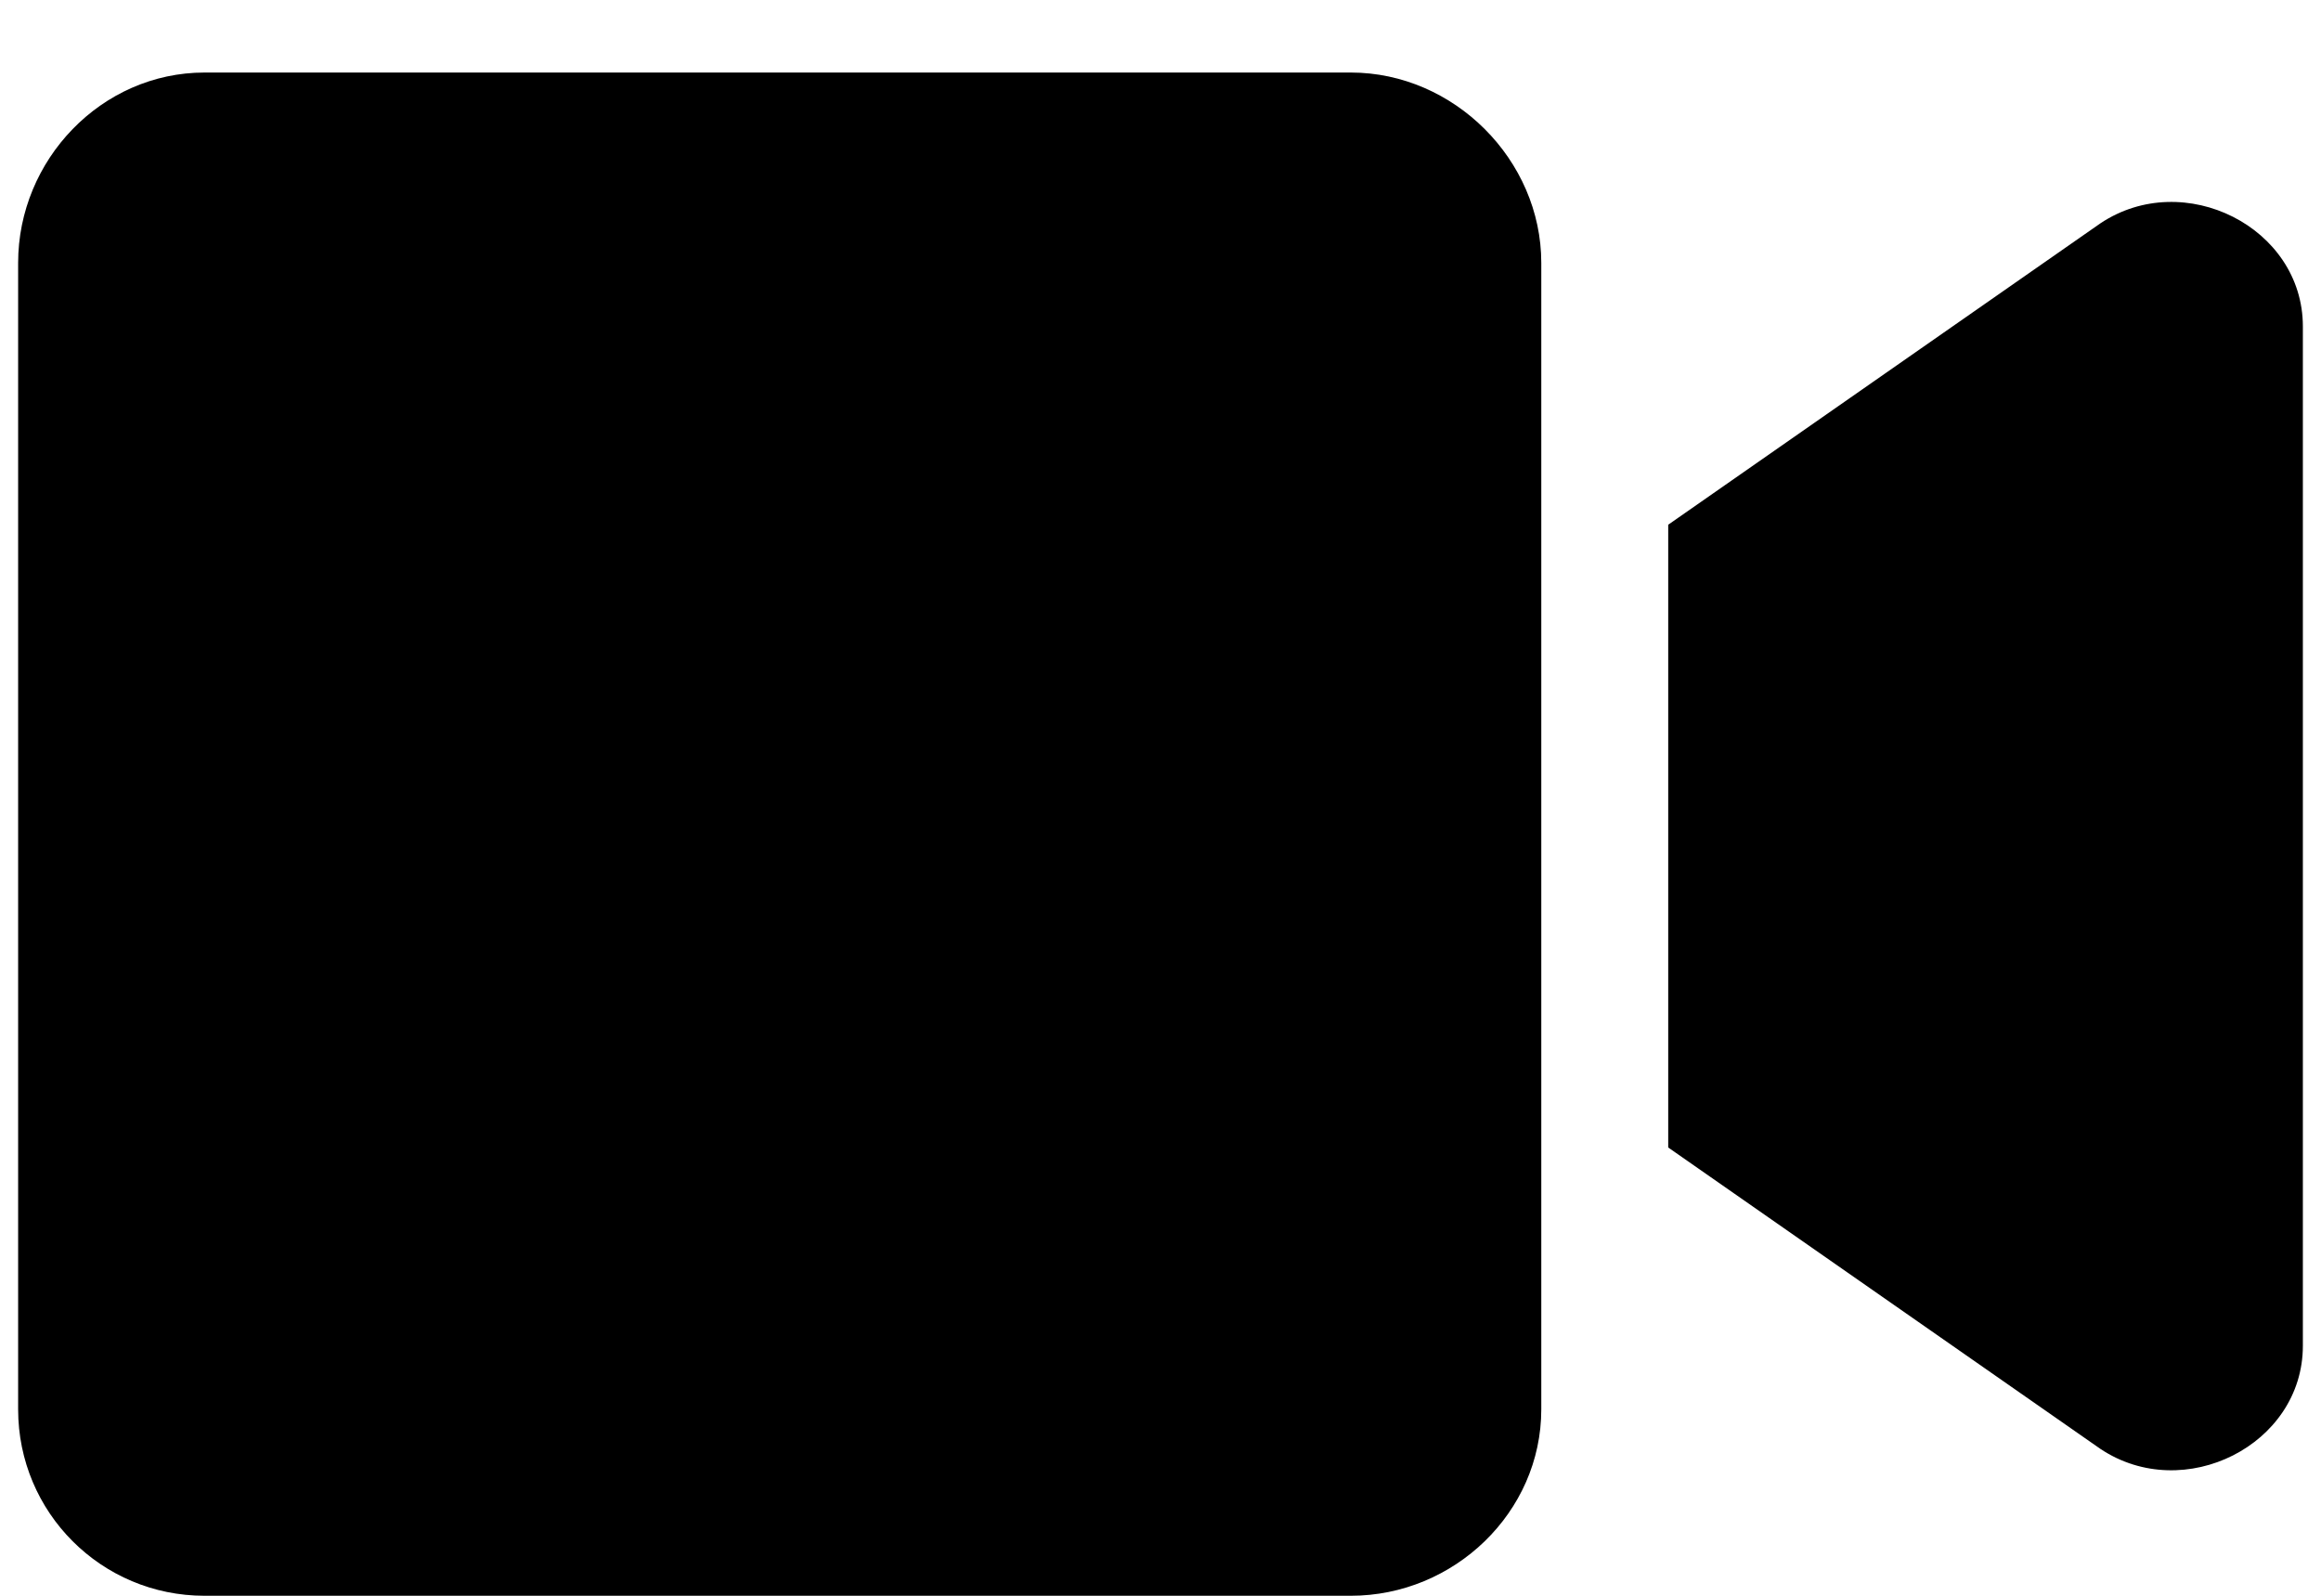 <svg width="16" height="11" viewBox="0 0 16 11" fill="none"
  xmlns="http://www.w3.org/2000/svg">
  <path d="M9.312 0.5H1.41C0.699 0.5 0.125 1.102 0.125 1.812V9.715C0.125 10.426 0.699 11 1.41 11H9.312C10.023 11 10.625 10.426 10.625 9.715V1.812C10.625 1.102 10.023 0.5 9.312 0.5ZM14.48 1.539L11.5 3.617V7.91L14.48 9.988C15.055 10.371 15.875 9.961 15.875 9.277V2.25C15.875 1.566 15.055 1.156 14.48 1.539Z" fill="currentColor"/>
</svg>
